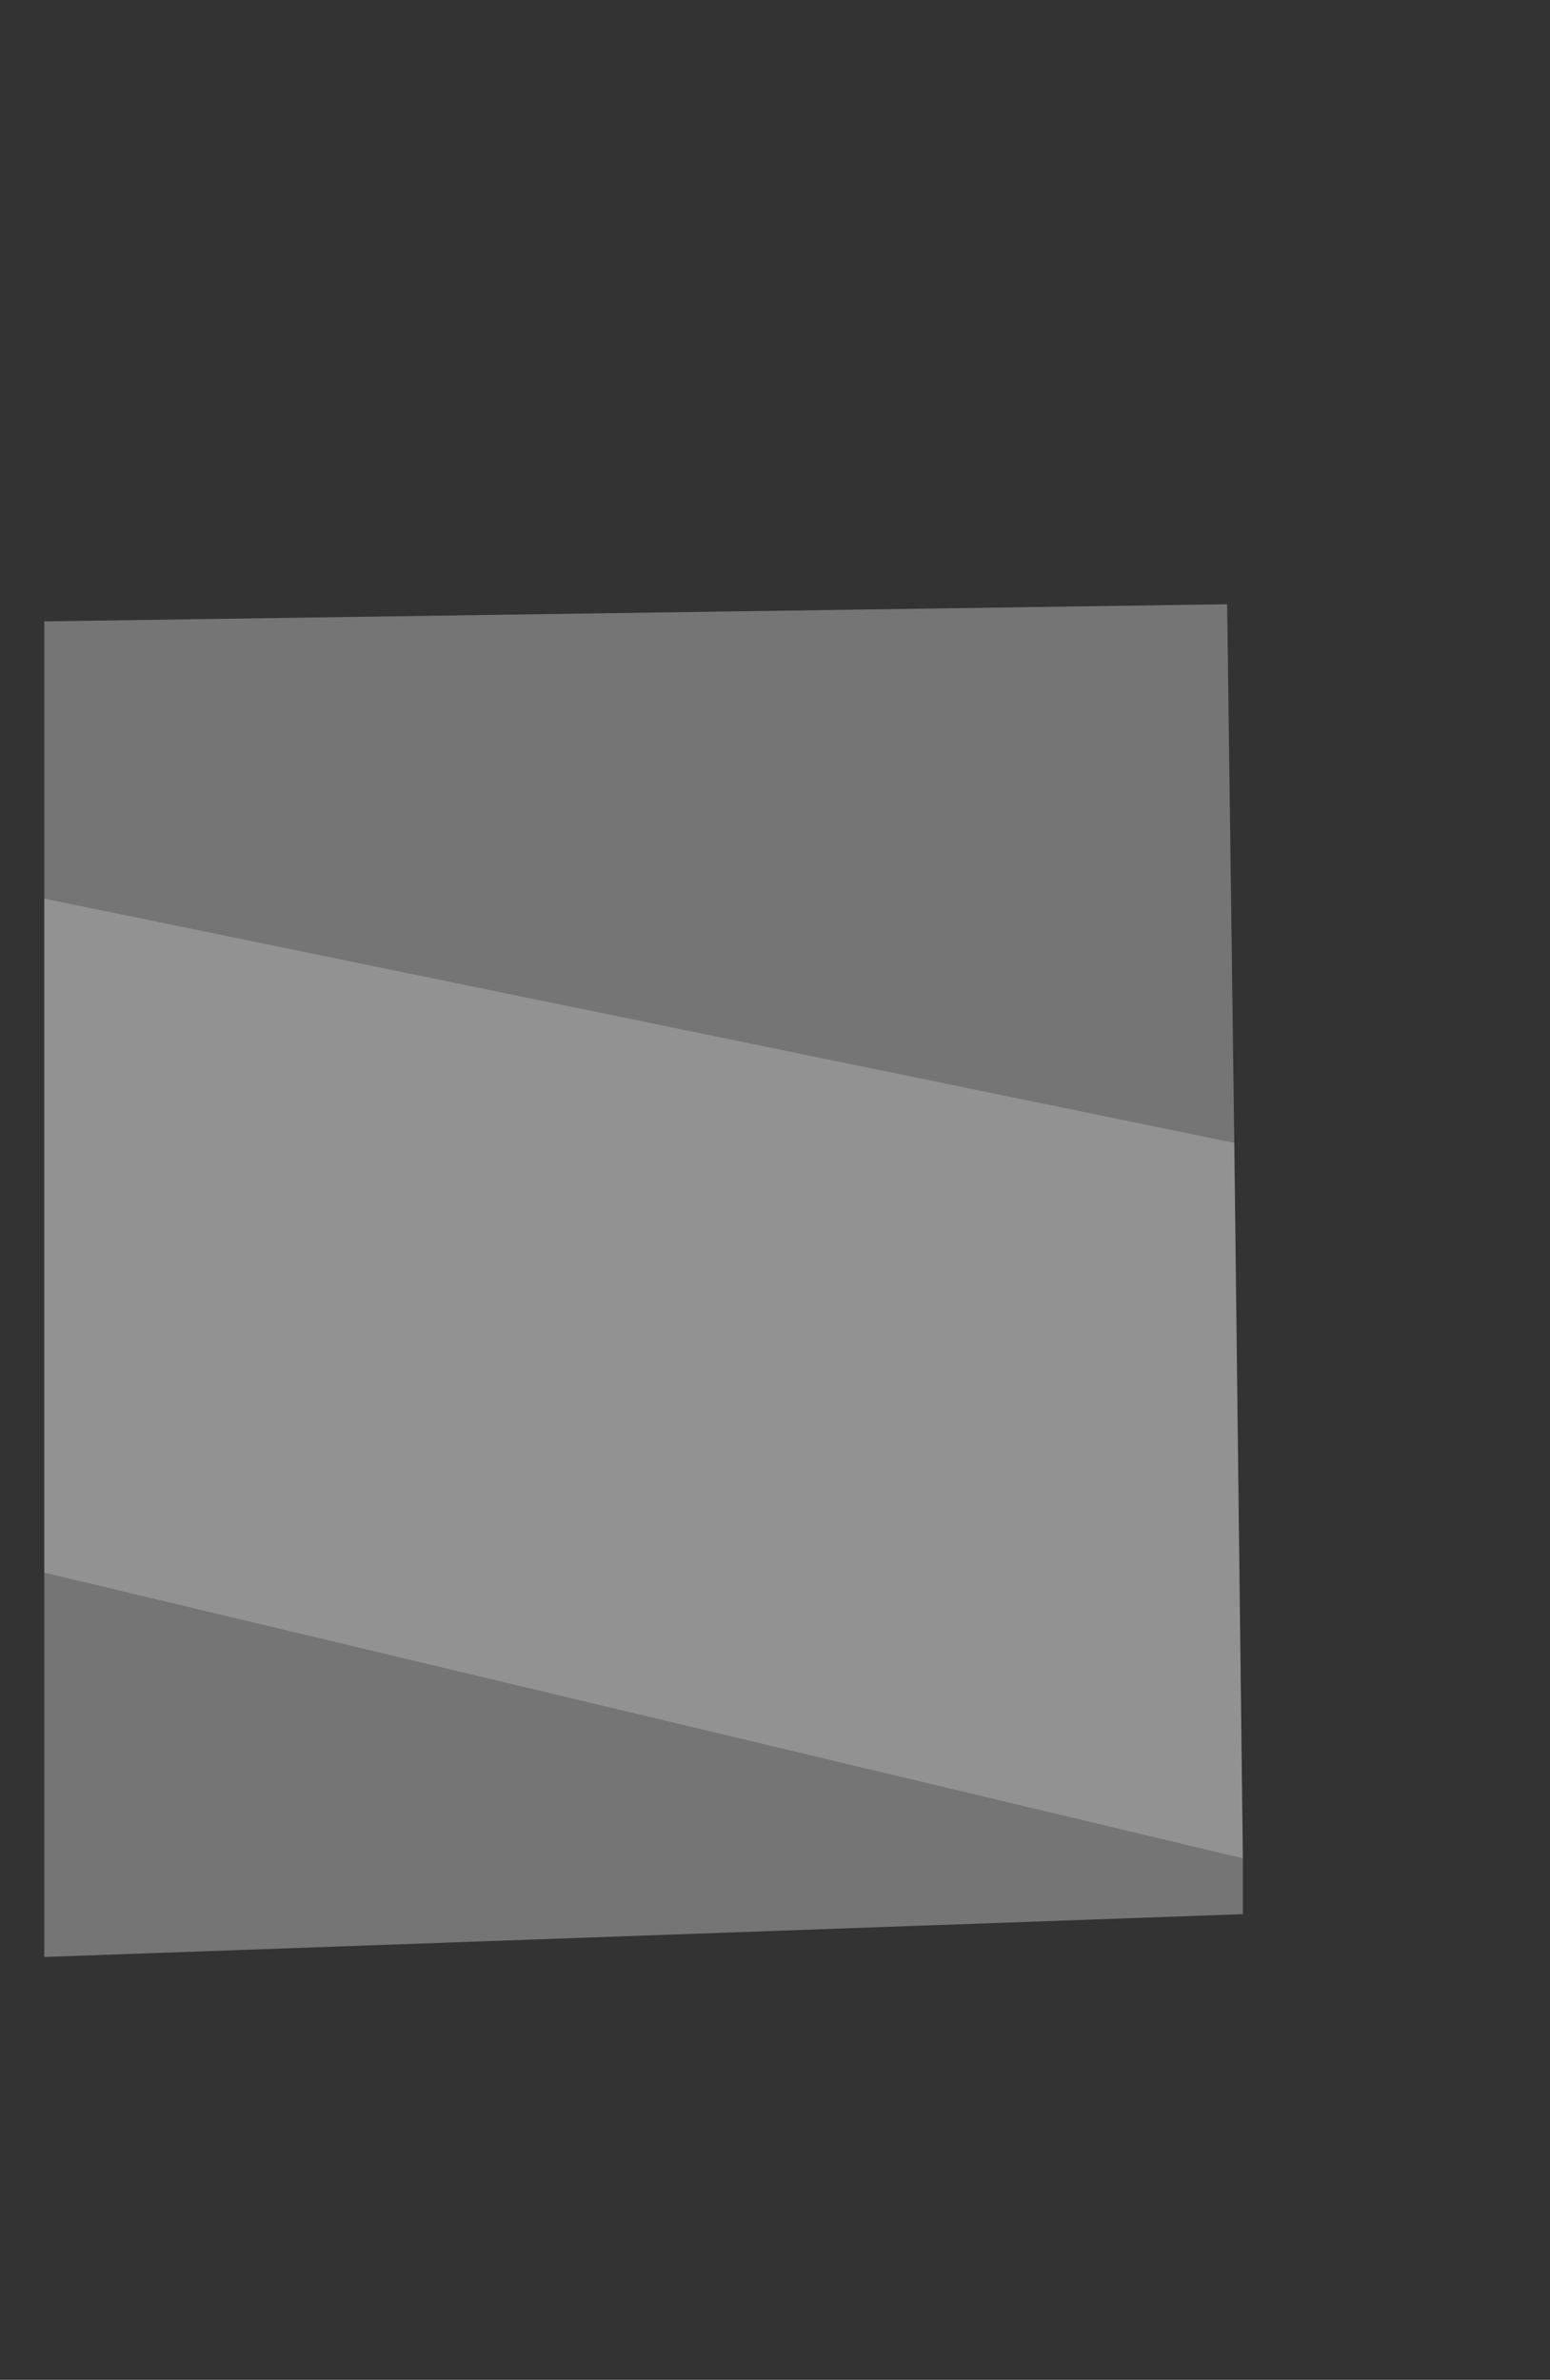 <?xml version="1.0" encoding="UTF-8" standalone="no"?>
<svg xmlns:xlink="http://www.w3.org/1999/xlink" height="83.3px" width="54.25px" xmlns="http://www.w3.org/2000/svg">
  <rect width="100%" height="100%" fill="#333333" stroke="none"/>
  <g transform="matrix(1.0, 0.0, 0.0, 1.0, 1.55, 21.15)">
    <use height="47.35" id="zonee" transform="matrix(1.0, 0.0, 0.0, 1.0, 0.0, 0.0)" width="41.95" xlink:href="#sprite0"/>
  </g>
  <defs>
    <g id="sprite0" transform="matrix(1.0, 0.0, 0.0, 1.0, 20.95, 23.65)">
      <use height="47.35" transform="matrix(1.0, 0.0, 0.0, 1.0, -20.95, -23.65)" width="41.95" xlink:href="#shape0"/>
    </g>
    <g id="shape0" transform="matrix(1.0, 0.0, 0.0, 1.0, 20.95, 23.65)">
      <path d="M21.0 20.25 L21.0 22.2 -20.95 23.7 -20.95 10.25 21.0 20.25 M-20.95 -13.35 L-20.95 -23.05 20.45 -23.65 20.7 -4.8 -20.95 -13.35" fill="#b7b7b7" fill-opacity="0.502" fill-rule="evenodd" stroke="none"/>
      <path d="M-20.95 10.25 L-20.95 -13.35 20.7 -4.8 21.0 20.25 -20.95 10.25" fill="#f2f2f2" fill-opacity="0.502" fill-rule="evenodd" stroke="none"/>
    </g>
  </defs>
</svg>
